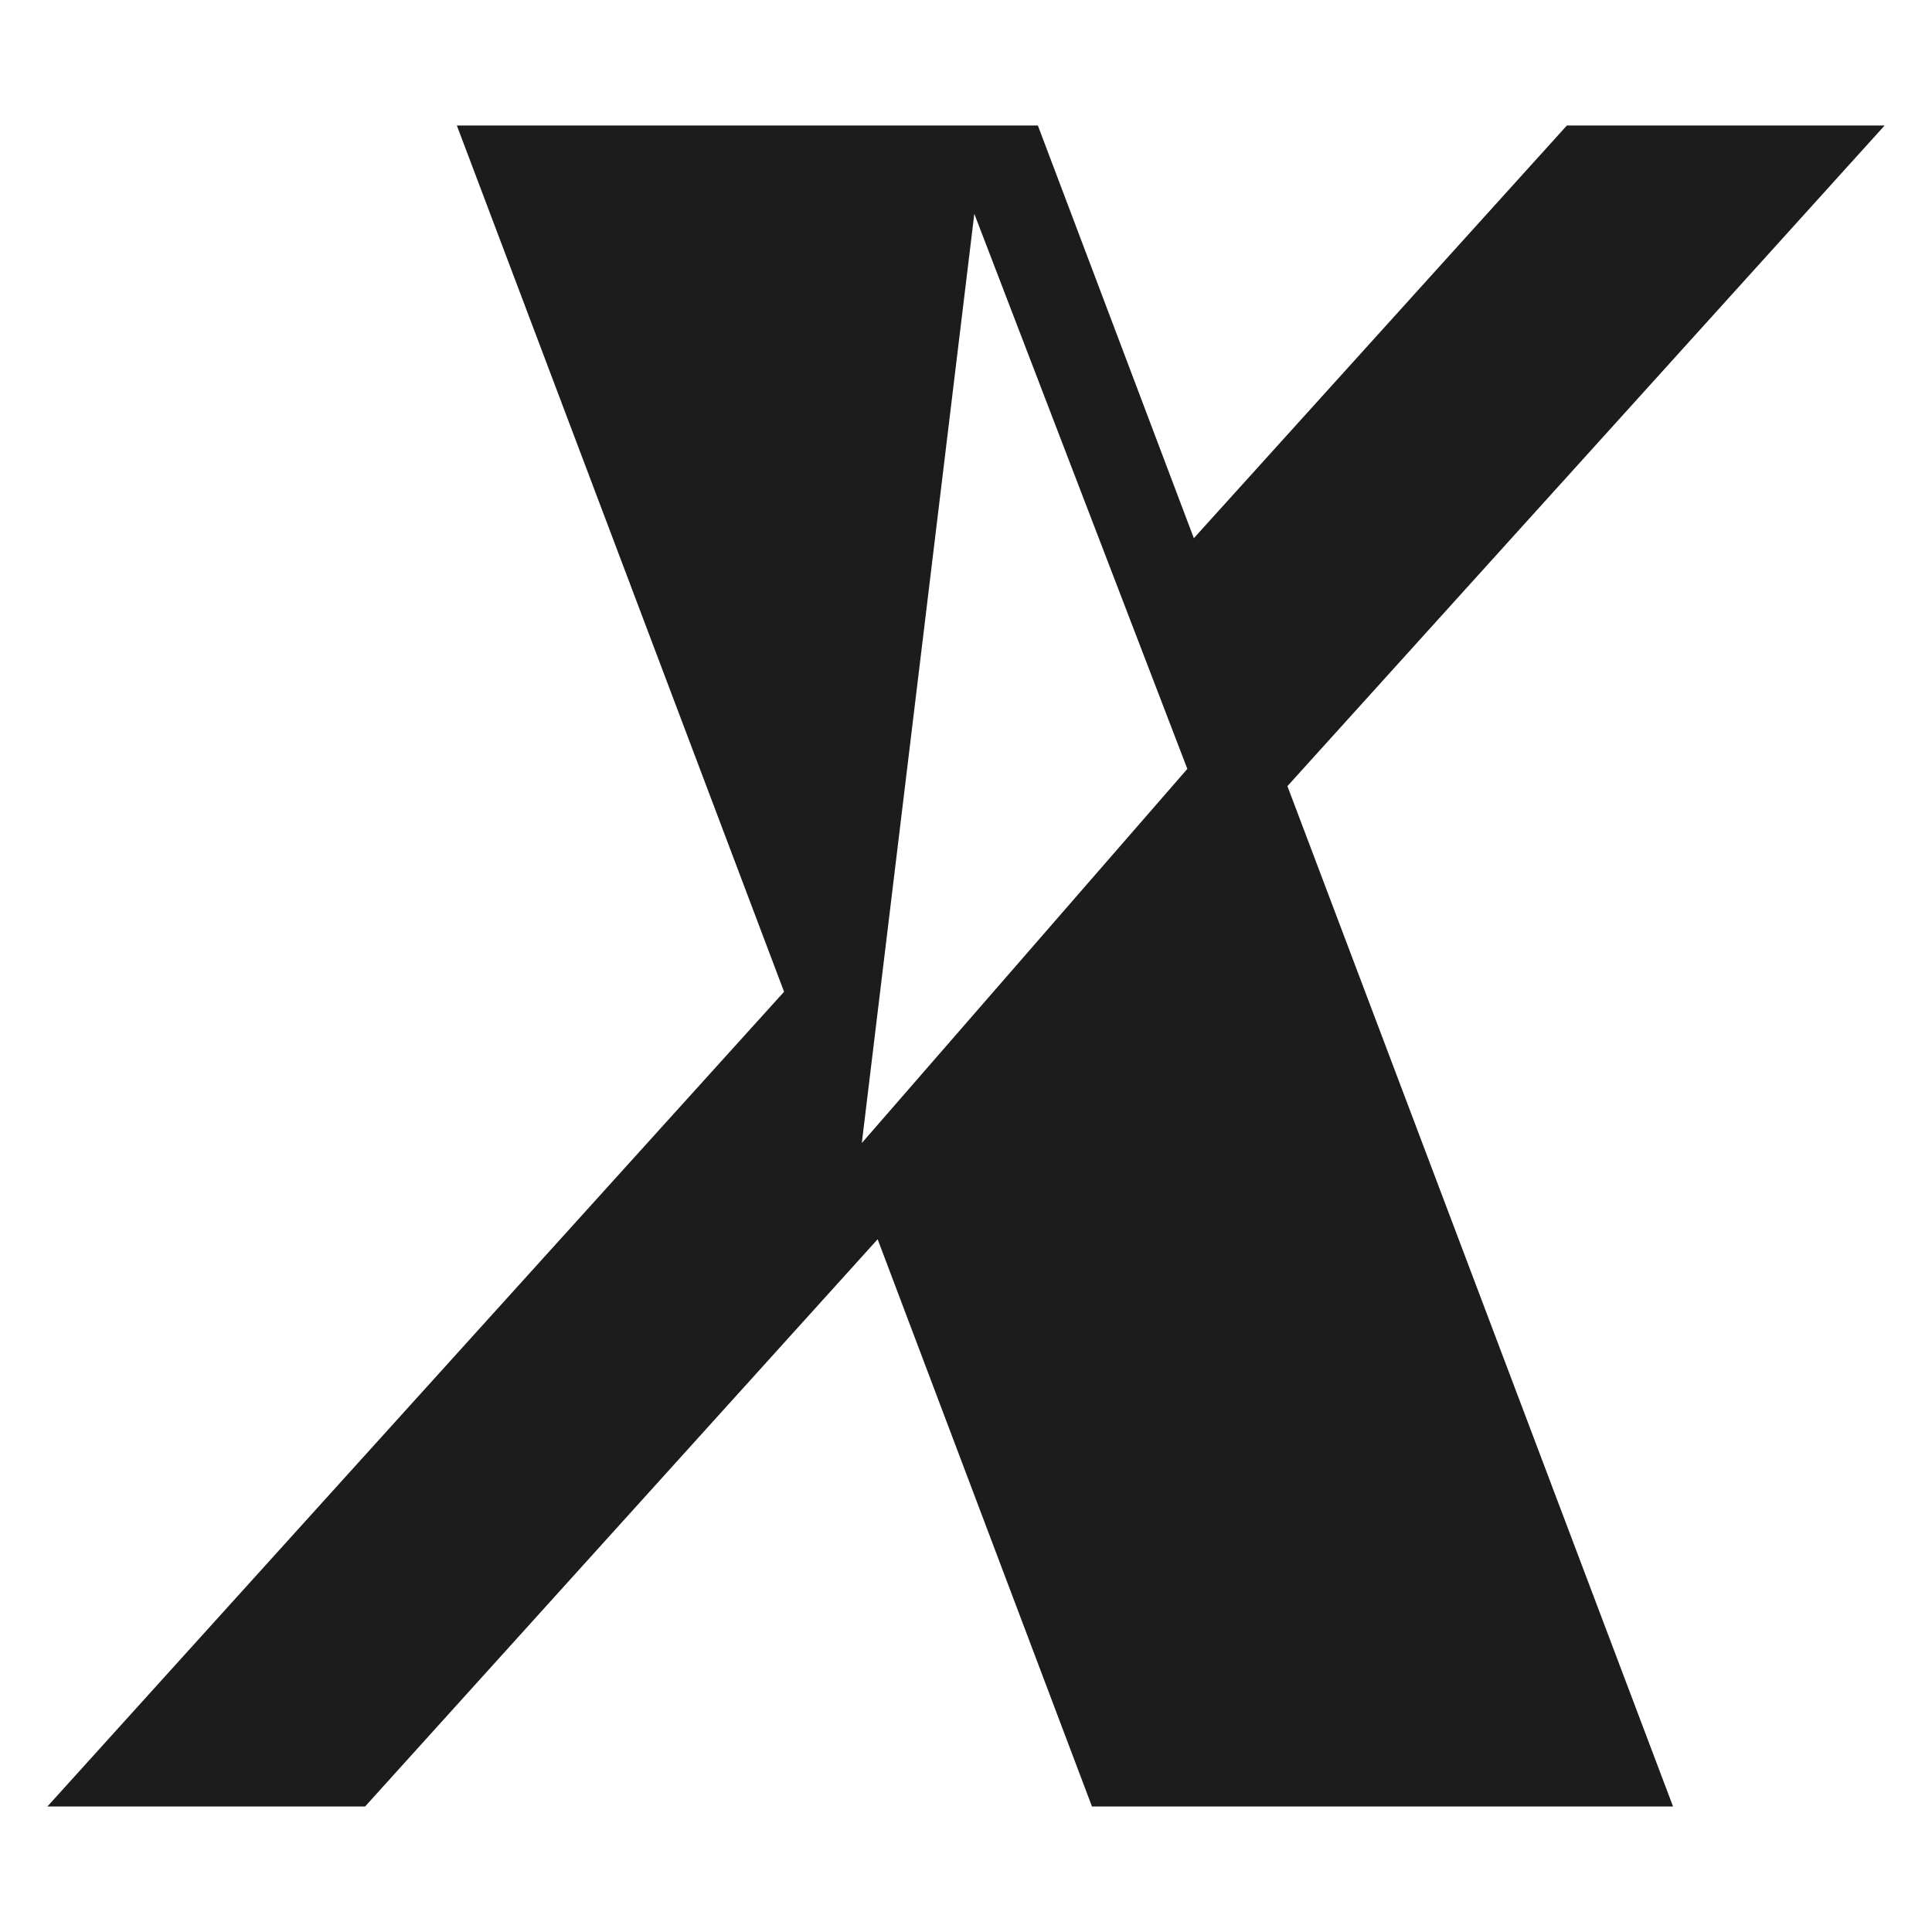 <svg id="圖層_1" data-name="圖層 1" xmlns="http://www.w3.org/2000/svg" viewBox="0 0 300 300"><defs><style>.cls-1{fill:#1c1c1c;}</style></defs><path class="cls-1" d="M292.64,19.49H243.3L185.38,83.57,161.16,19.49H70.94L121.75,154,7.36,280.51H56.69l79.59-88.08,33.28,88.08h90.23L199.91,122.07Zm-158.82,158L151.29,33.2l33.08,86.19Z"/></svg>